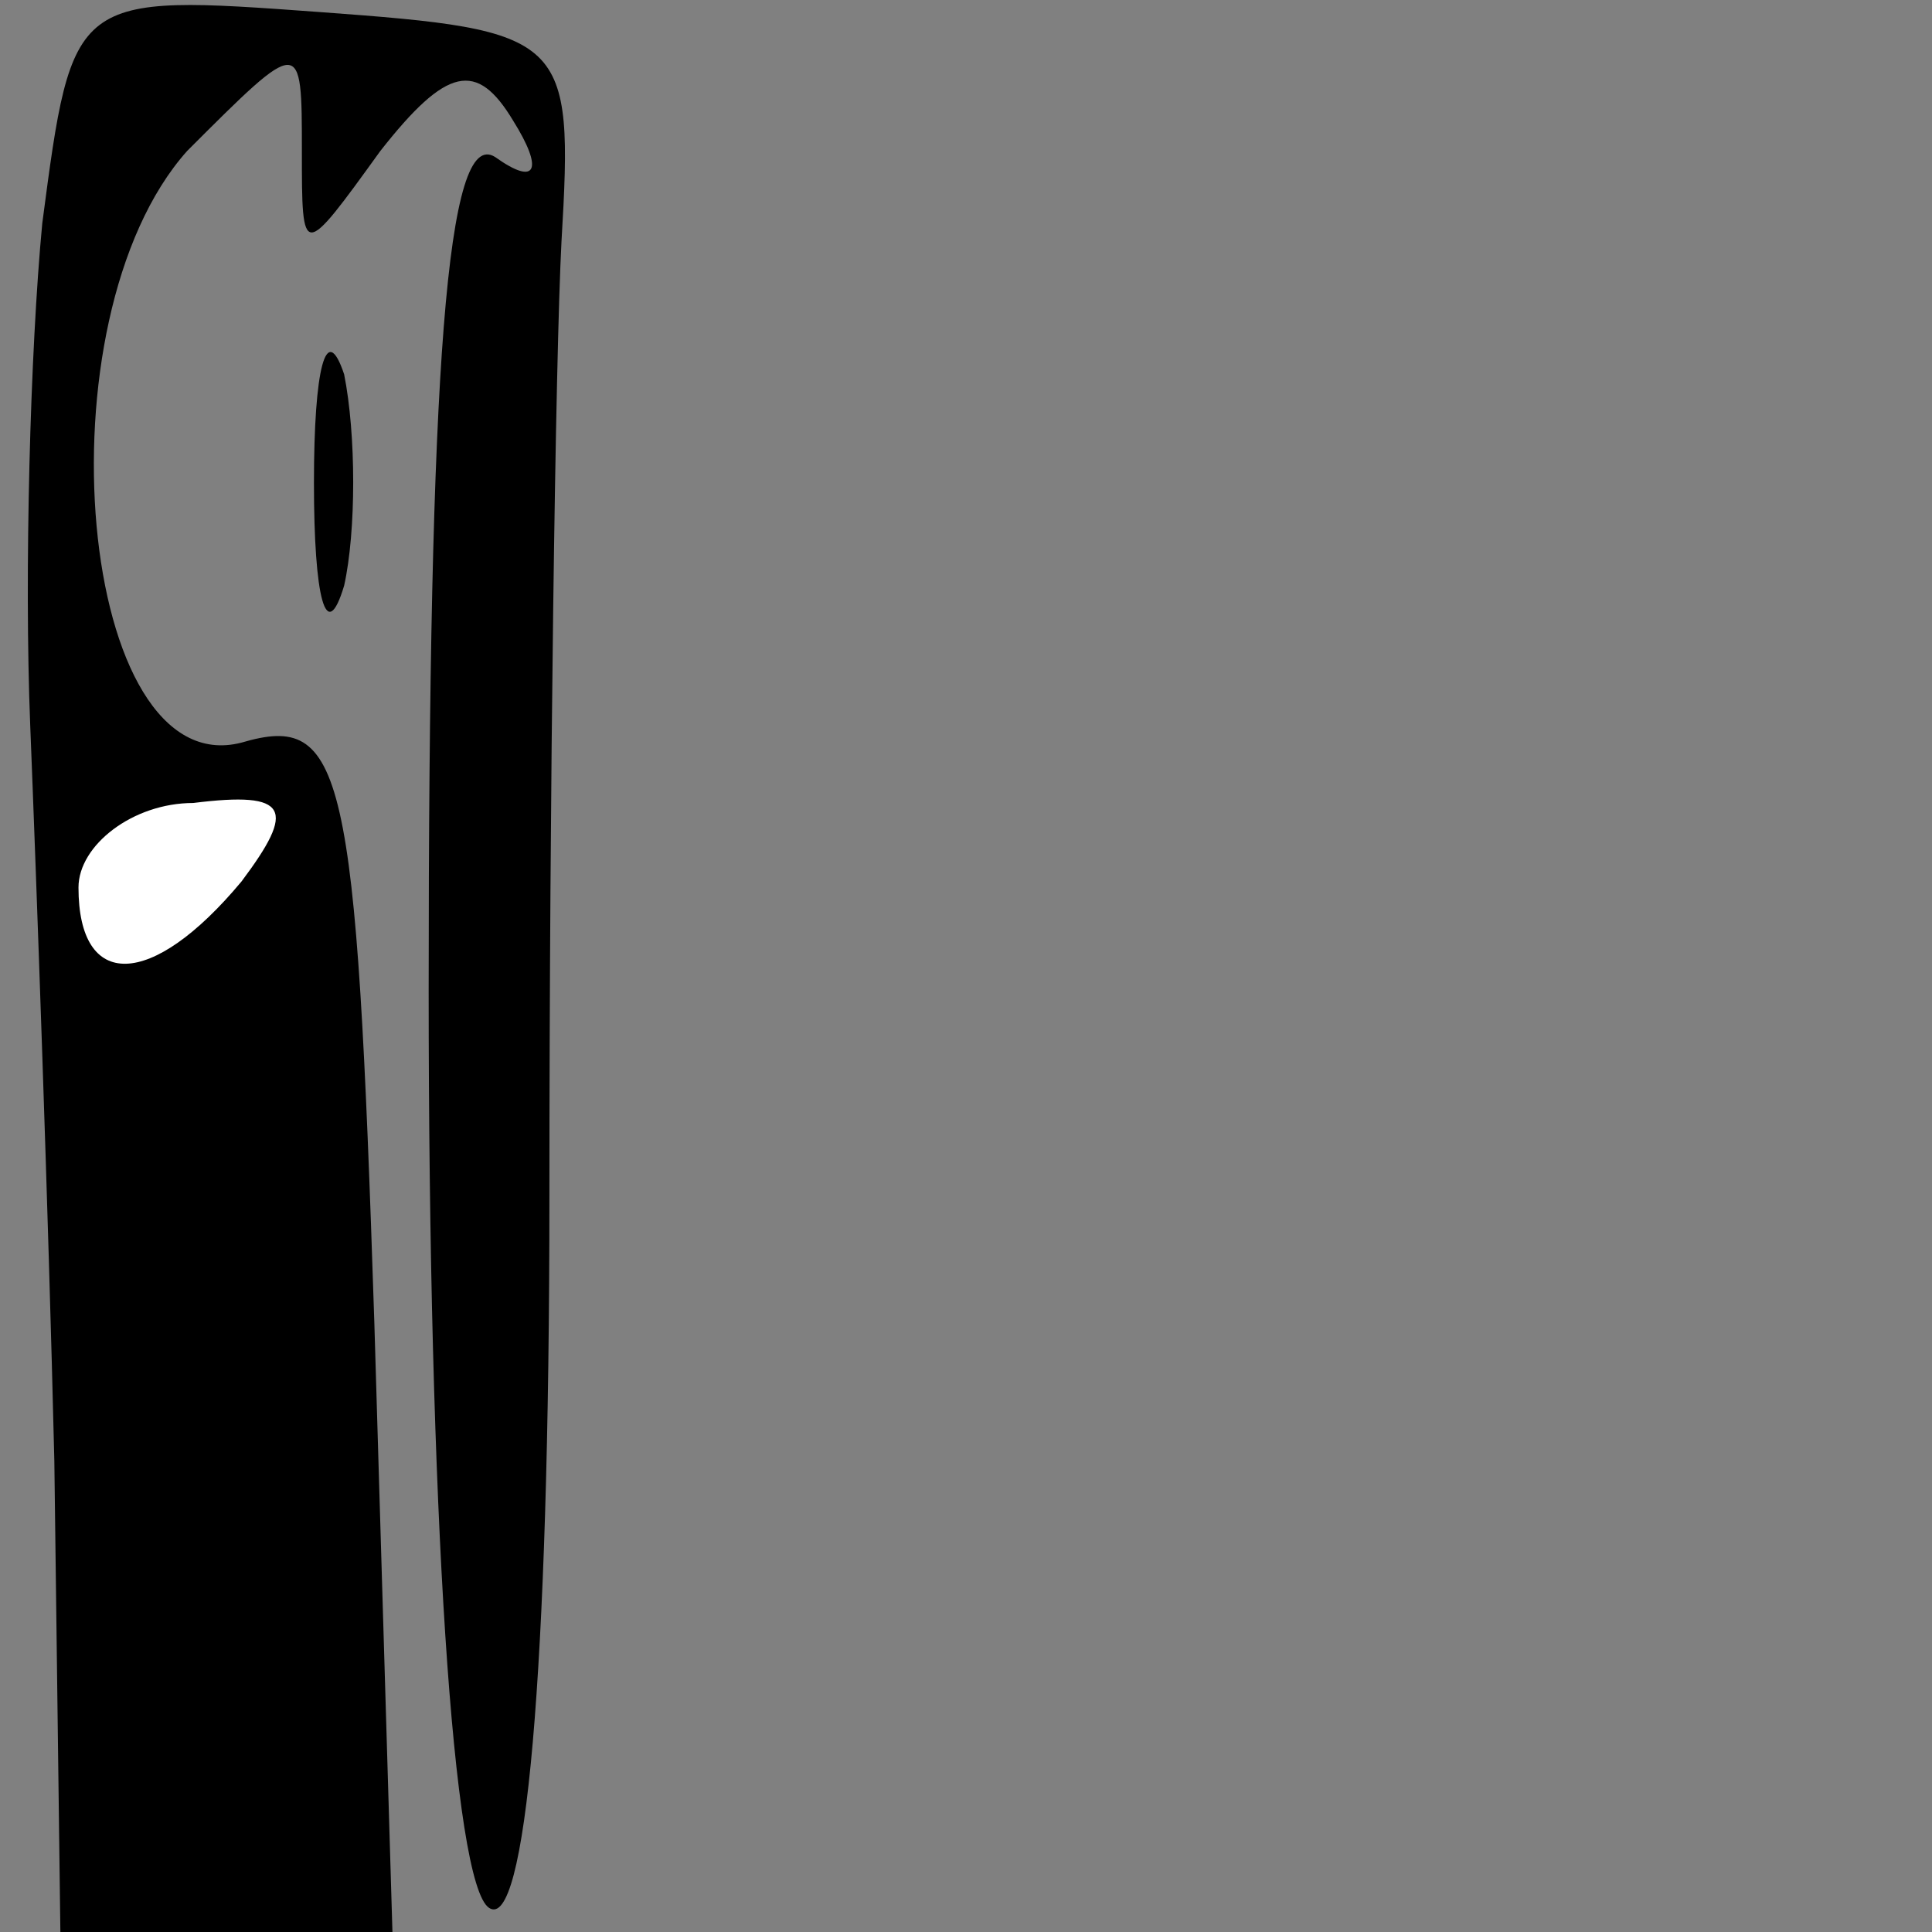 <?xml version="1.0" standalone="no"?>
<!DOCTYPE svg PUBLIC "-//W3C//DTD SVG 20010904//EN"
 "http://www.w3.org/TR/2001/REC-SVG-20010904/DTD/svg10.dtd">
<svg version="1.0" xmlns="http://www.w3.org/2000/svg"
 width="32pt" height="32pt" viewBox="0 0 32 32"
 preserveAspectRatio="xMidYMid meet">
<rect x="0" y="0" width="32" height="32" fill="#808080" stroke="none"/>
<g transform="translate(0,32) scale(0.1,-0.1)"
fill="#000000" stroke="none">
<path fill="#000000" stroke="none" d="M7 283 c-2 -21 -3 -58 -2 -83 1 -25 3
-80 4 -122 l1 -78 28 0 27 0 -3 101 c-3 92 -5 101 -22 96 -27 -7 -34 70 -9 98
19 19 19 19 19 0 0 -18 0 -18 13 0 11 14 16 15 22 5 5 -8 4 -11 -3 -6 -8 5
-11 -34 -11 -138 0 -86 4 -148 10 -152 6 -4 10 38 10 118 0 67 1 139 2 158 2
34 1 35 -40 38 -41 3 -41 3 -46 -35z"/>
<path fill="#ffffff" stroke="none" d="M40 174 c-15 -18 -27 -18 -27 -1 0 7 9
14 19 14 16 2 17 -1 8 -13z"/>
<path fill="#000000" stroke="none" d="M52 240 c0 -19 2 -27 5 -17 2 9 2 25 0
35 -3 9 -5 1 -5 -18z"/>
</g>
</svg>
